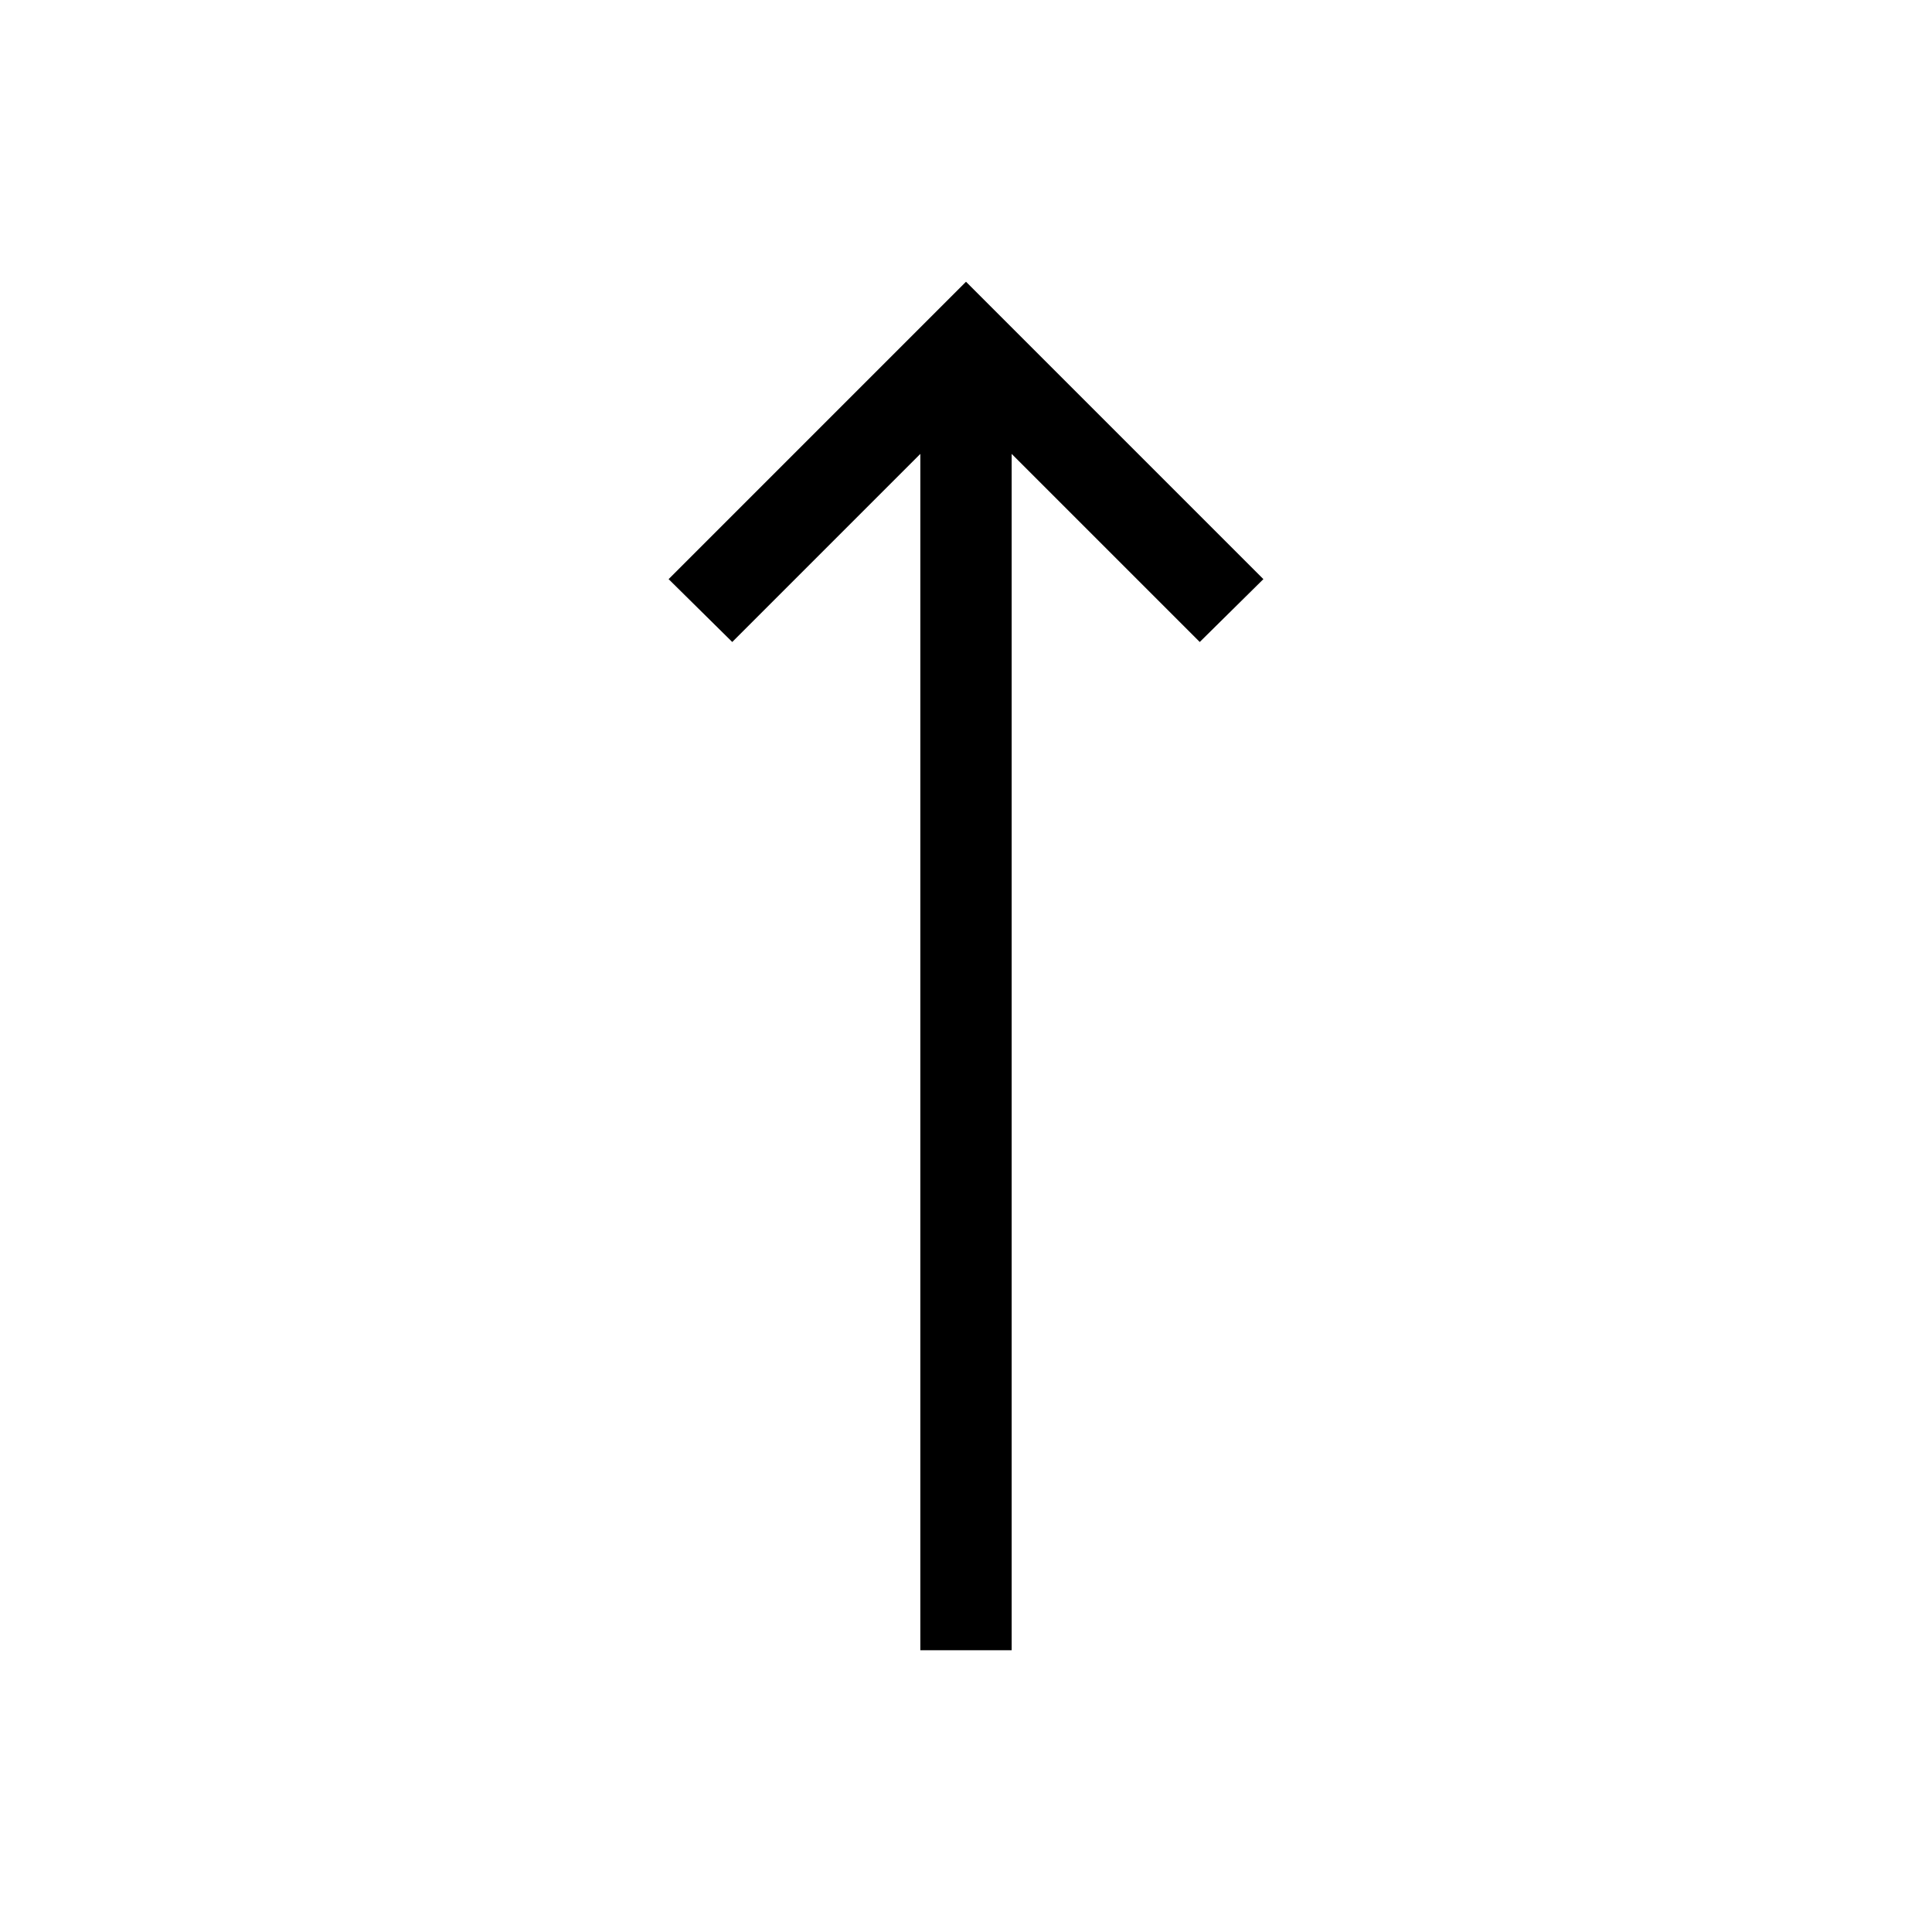 <svg xmlns="http://www.w3.org/2000/svg" width="48" height="48" viewBox="0 -960 960 960"><path d="M457.31-140v-594.46L363.85-641l-31.62-31.23L480-820l147.77 147.77L596.15-641l-93.46-93.46V-140h-45.38Z"/></svg>